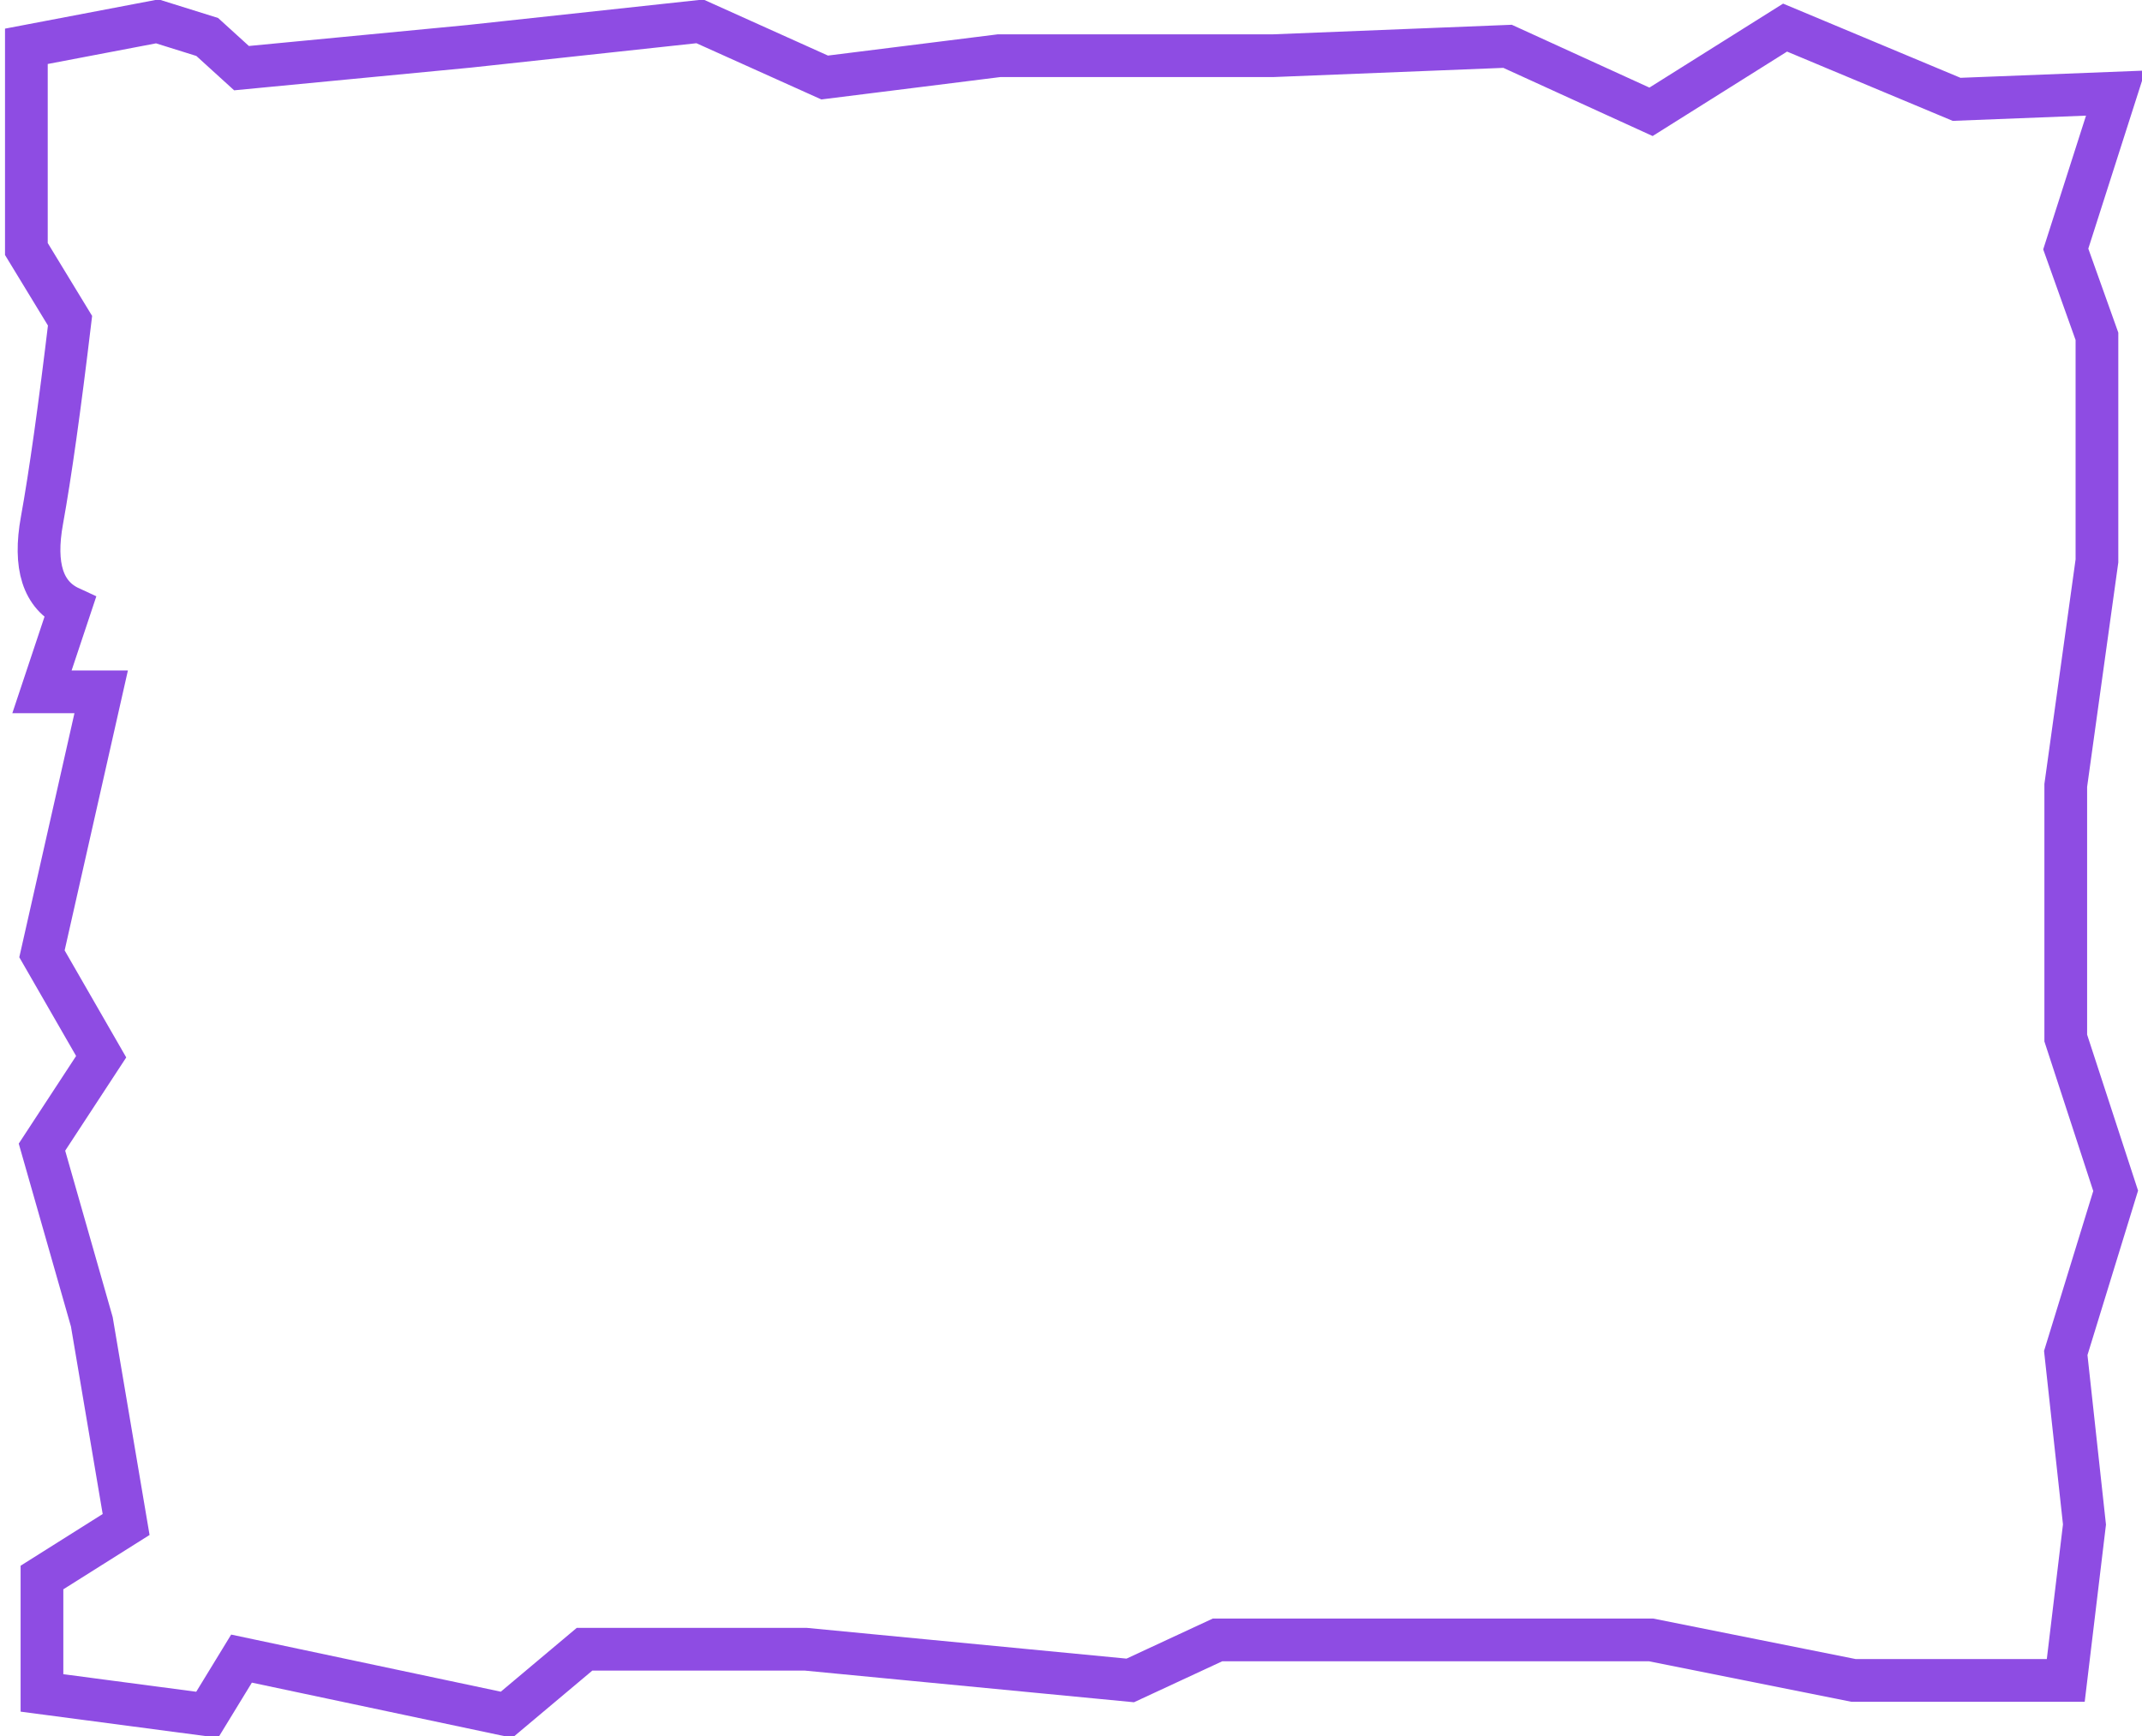 <?xml version="1.0" encoding="UTF-8" standalone="no"?>
<!DOCTYPE svg PUBLIC "-//W3C//DTD SVG 1.1//EN" "http://www.w3.org/Graphics/SVG/1.1/DTD/svg11.dtd">
<svg version="1.1" xmlns="http://www.w3.org/2000/svg" xmlns:xlink="http://www.w3.org/1999/xlink" preserveAspectRatio="xMidYMid meet" viewBox="53.686 75.219 499.051 406.35" width="489.05" height="396.35"><defs><path d="M58.69 93.36L58.69 133.5L68.91 150.29C66.47 170.73 64.28 186.3 62.34 197.01C60.39 207.71 62.58 214.53 68.91 217.45L62.34 237.15L76.2 237.15L62.34 298.47L76.2 322.55L62.34 343.72L74.01 384.6L82.04 432.04L62.34 444.45L62.34 471.46L101.02 476.57L109.05 463.43L171.09 476.57L189.34 461.24L241.17 461.24L317.08 468.54L337.52 459.05L387.15 459.05L438.98 459.05L486.42 468.54L536.06 468.54L540.44 432.04L536.06 391.9L547.74 353.94L536.06 318.18L536.06 259.05L543.36 206.5L543.36 153.94L536.06 133.5L547.74 97.01L510.51 98.47L470.36 81.68L438.98 101.39L405.4 86.06L350.66 88.25L286.42 88.25L245.55 93.36L216.35 80.22L162.34 86.06L109.05 91.17L101.02 83.87L89.34 80.22L58.69 86.06L58.69 93.36Z" id="e3DIpEVp0m"></path></defs><g><g><use xlink:href="#e3DIpEVp0m" opacity="1" fill="#65a2af" fill-opacity="0"></use><g><use xlink:href="#e3DIpEVp0m" opacity="1" fill-opacity="0" stroke="#8e4ce3" stroke-width="10" stroke-opacity="1"></use></g></g></g></svg>